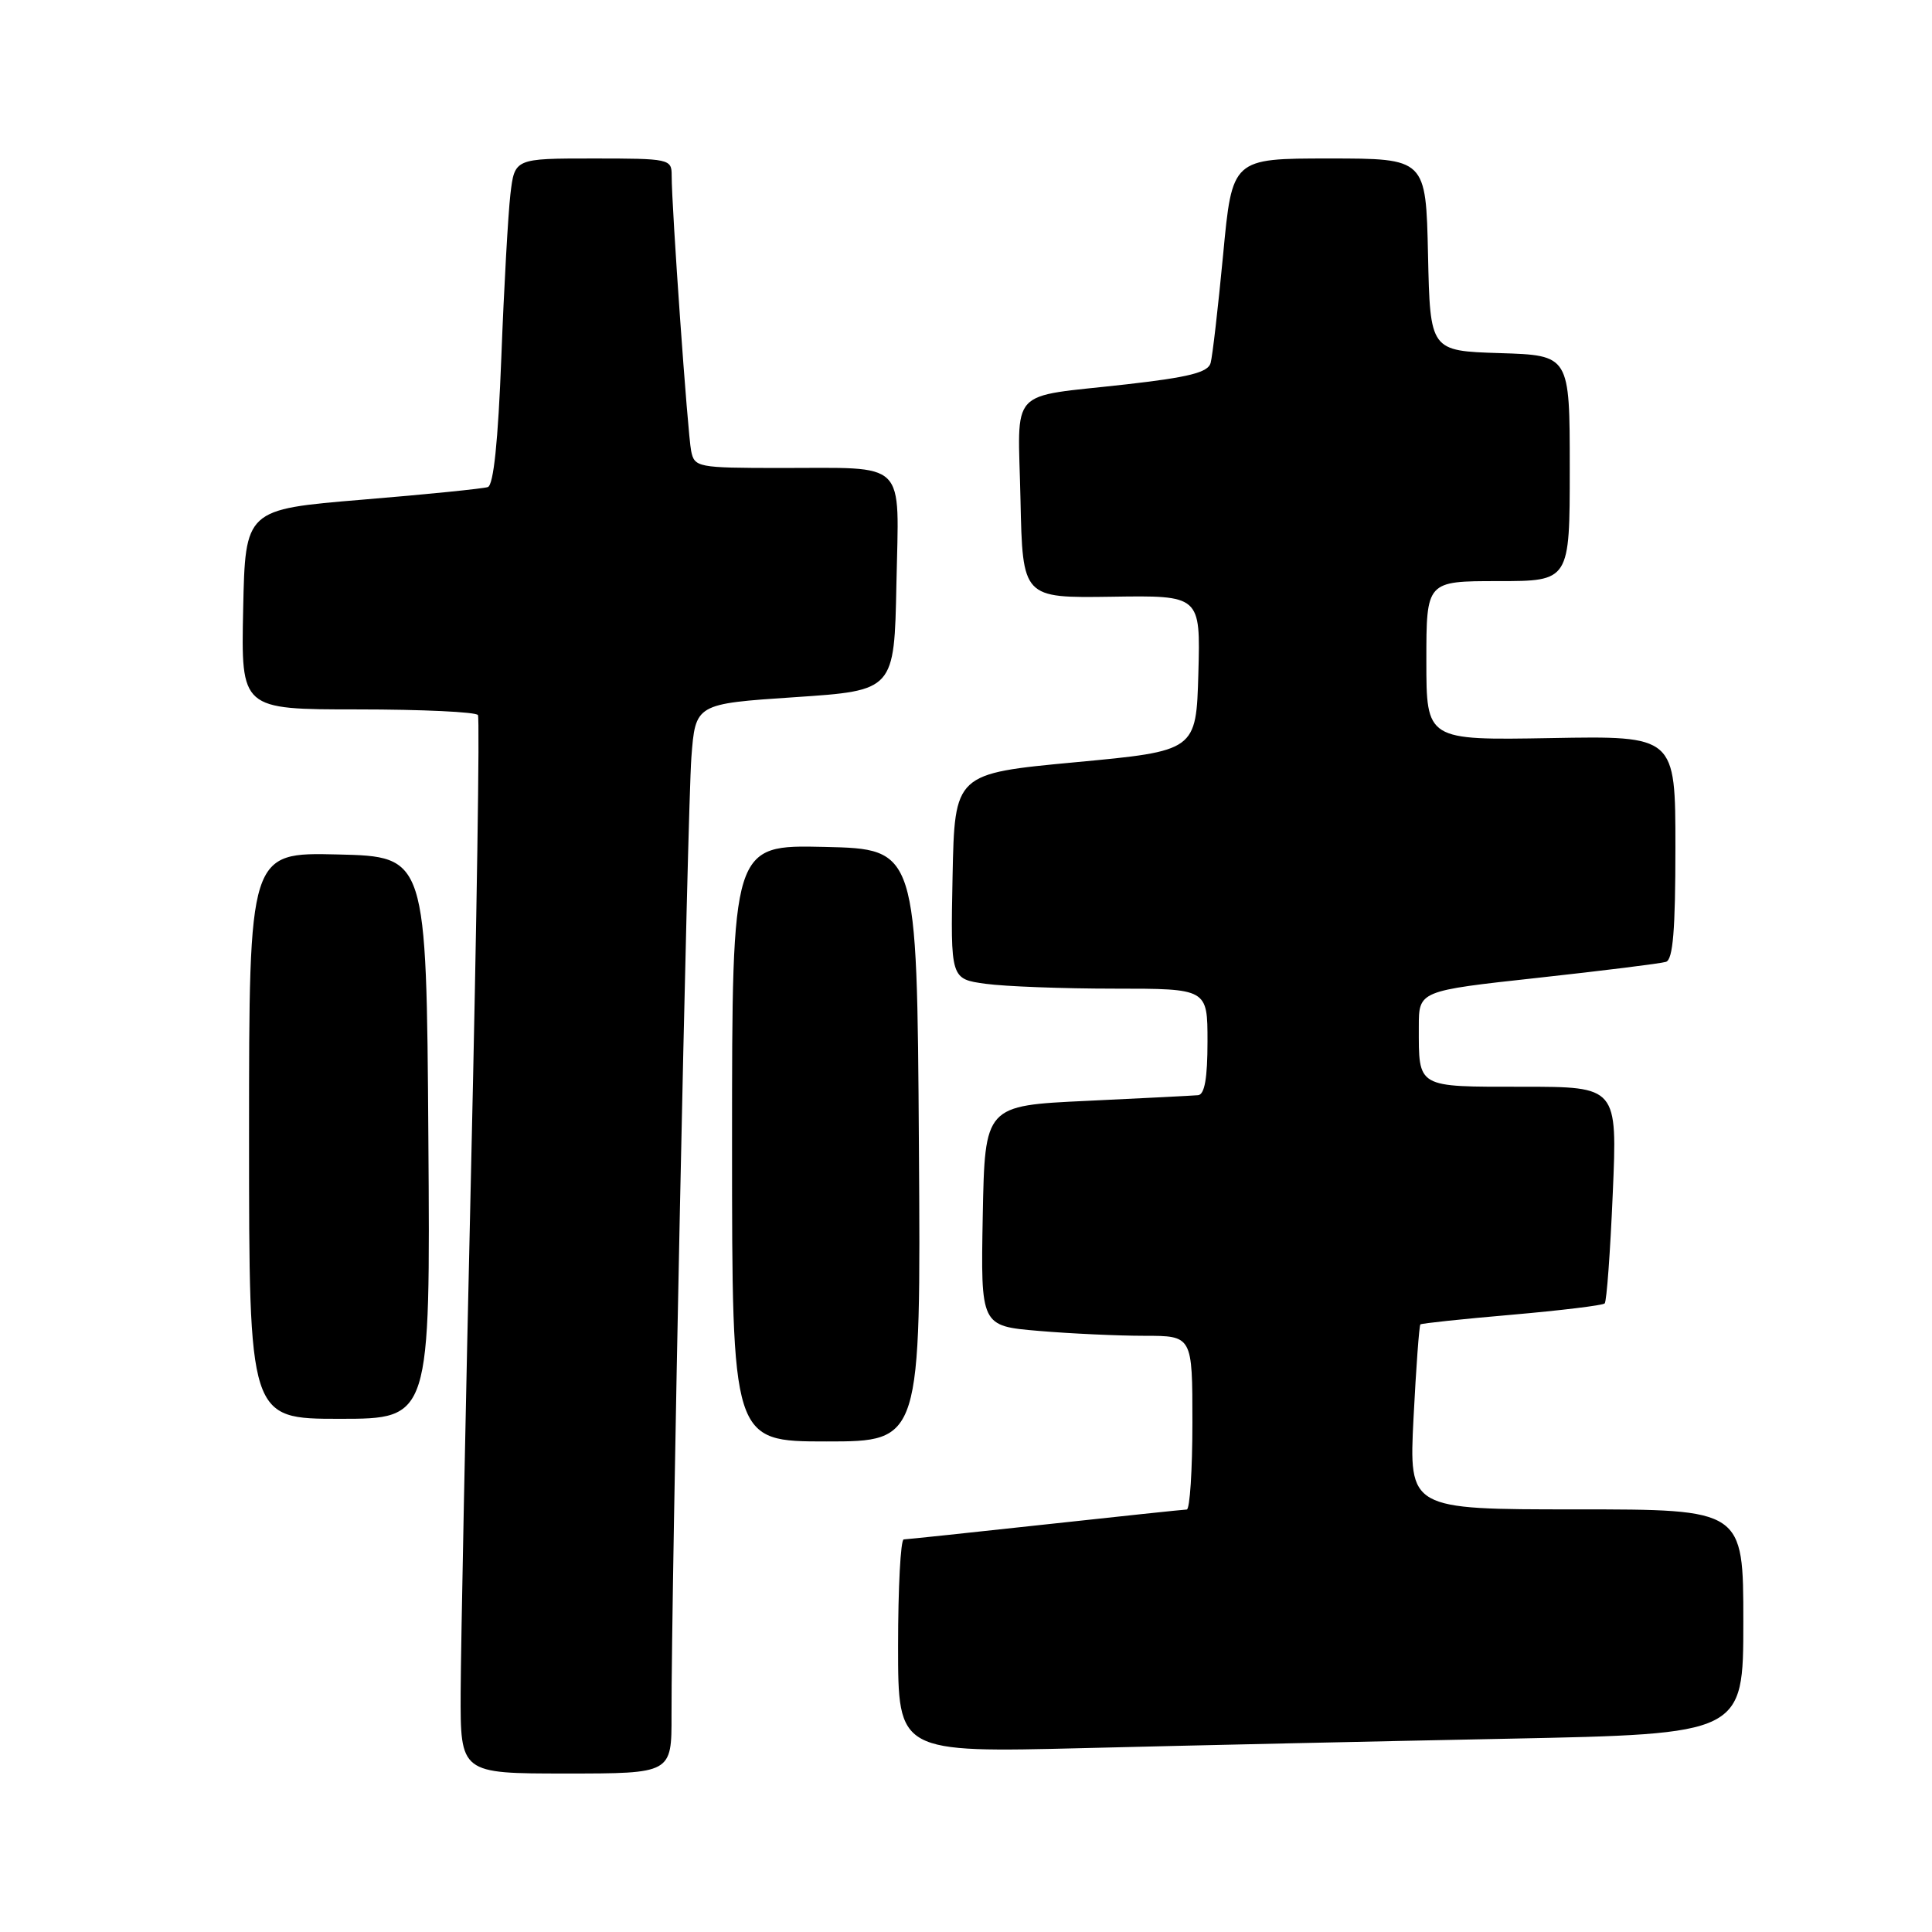 <?xml version="1.0" encoding="UTF-8" standalone="no"?>
<!DOCTYPE svg PUBLIC "-//W3C//DTD SVG 1.1//EN" "http://www.w3.org/Graphics/SVG/1.1/DTD/svg11.dtd" >
<svg xmlns="http://www.w3.org/2000/svg" xmlns:xlink="http://www.w3.org/1999/xlink" version="1.1" viewBox="0 0 256 256">
 <g >
 <path fill="currentColor"
d=" M 88.98 227.25 C 88.95 210.88 91.10 107.15 91.61 100.38 C 92.15 93.26 92.15 93.26 105.32 92.38 C 118.50 91.50 118.50 91.50 118.78 77.37 C 119.10 60.68 120.47 62.03 103.27 62.01 C 92.43 62.00 92.02 61.92 91.58 59.75 C 91.12 57.48 88.99 27.41 89.00 23.25 C 89.00 21.06 88.72 21.00 78.59 21.00 C 68.19 21.00 68.19 21.00 67.63 25.75 C 67.33 28.36 66.78 38.07 66.43 47.32 C 66.00 58.50 65.40 64.28 64.64 64.54 C 64.01 64.75 56.53 65.51 48.00 66.21 C 32.50 67.50 32.50 67.50 32.22 80.75 C 31.94 94.00 31.94 94.00 47.41 94.00 C 55.92 94.00 63.08 94.34 63.33 94.75 C 63.58 95.16 63.17 122.05 62.43 154.50 C 61.69 186.95 61.06 218.34 61.04 224.25 C 61.00 235.00 61.00 235.00 75.00 235.00 C 89.00 235.00 89.00 235.00 88.98 227.25 Z  M 199.75 230.39 C 231.00 229.76 231.00 229.76 231.00 214.88 C 231.00 200.00 231.00 200.00 208.85 200.00 C 186.69 200.00 186.69 200.00 187.30 187.88 C 187.64 181.21 188.05 175.64 188.21 175.49 C 188.37 175.35 193.82 174.77 200.33 174.21 C 206.83 173.64 212.36 172.97 212.63 172.71 C 212.89 172.45 213.37 165.88 213.70 158.12 C 214.31 144.00 214.31 144.00 201.76 144.00 C 187.62 144.00 188.00 144.22 188.00 136.06 C 188.00 131.29 188.00 131.29 203.75 129.57 C 212.41 128.62 220.06 127.67 220.75 127.45 C 221.68 127.16 222.00 123.23 222.00 112.28 C 222.00 97.50 222.00 97.50 205.50 97.80 C 189.00 98.09 189.00 98.09 189.00 87.55 C 189.00 77.00 189.00 77.00 198.50 77.00 C 208.00 77.00 208.00 77.00 208.00 62.04 C 208.00 47.08 208.00 47.08 198.75 46.79 C 189.50 46.50 189.50 46.50 189.22 33.75 C 188.94 21.00 188.94 21.00 176.10 21.00 C 163.27 21.00 163.27 21.00 162.07 33.75 C 161.40 40.76 160.66 47.22 160.41 48.11 C 160.06 49.35 157.53 49.99 149.23 50.93 C 133.35 52.73 134.90 51.04 135.22 66.20 C 135.50 79.24 135.50 79.24 147.29 79.07 C 159.07 78.89 159.07 78.89 158.79 89.20 C 158.50 99.50 158.50 99.50 142.50 101.00 C 126.50 102.50 126.50 102.50 126.22 116.11 C 125.95 129.72 125.95 129.72 130.61 130.36 C 133.18 130.71 140.84 131.00 147.64 131.00 C 160.00 131.00 160.00 131.00 160.00 138.00 C 160.00 142.87 159.62 145.04 158.75 145.12 C 158.06 145.18 151.43 145.52 144.00 145.87 C 130.50 146.50 130.50 146.50 130.22 161.10 C 129.95 175.70 129.95 175.70 137.62 176.35 C 141.85 176.71 148.16 177.00 151.65 177.00 C 158.00 177.00 158.00 177.00 158.00 188.50 C 158.00 194.82 157.66 200.01 157.25 200.02 C 156.84 200.03 148.40 200.92 138.50 202.00 C 128.60 203.08 120.16 203.97 119.75 203.98 C 119.34 203.99 119.00 210.35 119.00 218.12 C 119.00 232.24 119.00 232.24 143.75 231.63 C 157.36 231.29 182.56 230.73 199.75 230.39 Z  M 121.76 151.75 C 121.50 112.50 121.50 112.50 109.25 112.22 C 97.00 111.94 97.00 111.94 97.00 151.47 C 97.00 191.00 97.00 191.00 109.51 191.00 C 122.02 191.00 122.02 191.00 121.76 151.75 Z  M 56.76 150.75 C 56.50 113.50 56.50 113.50 44.75 113.22 C 33.00 112.94 33.00 112.94 33.00 150.47 C 33.00 188.00 33.00 188.00 45.01 188.00 C 57.02 188.00 57.02 188.00 56.76 150.75 Z "/>
</g>
</svg>